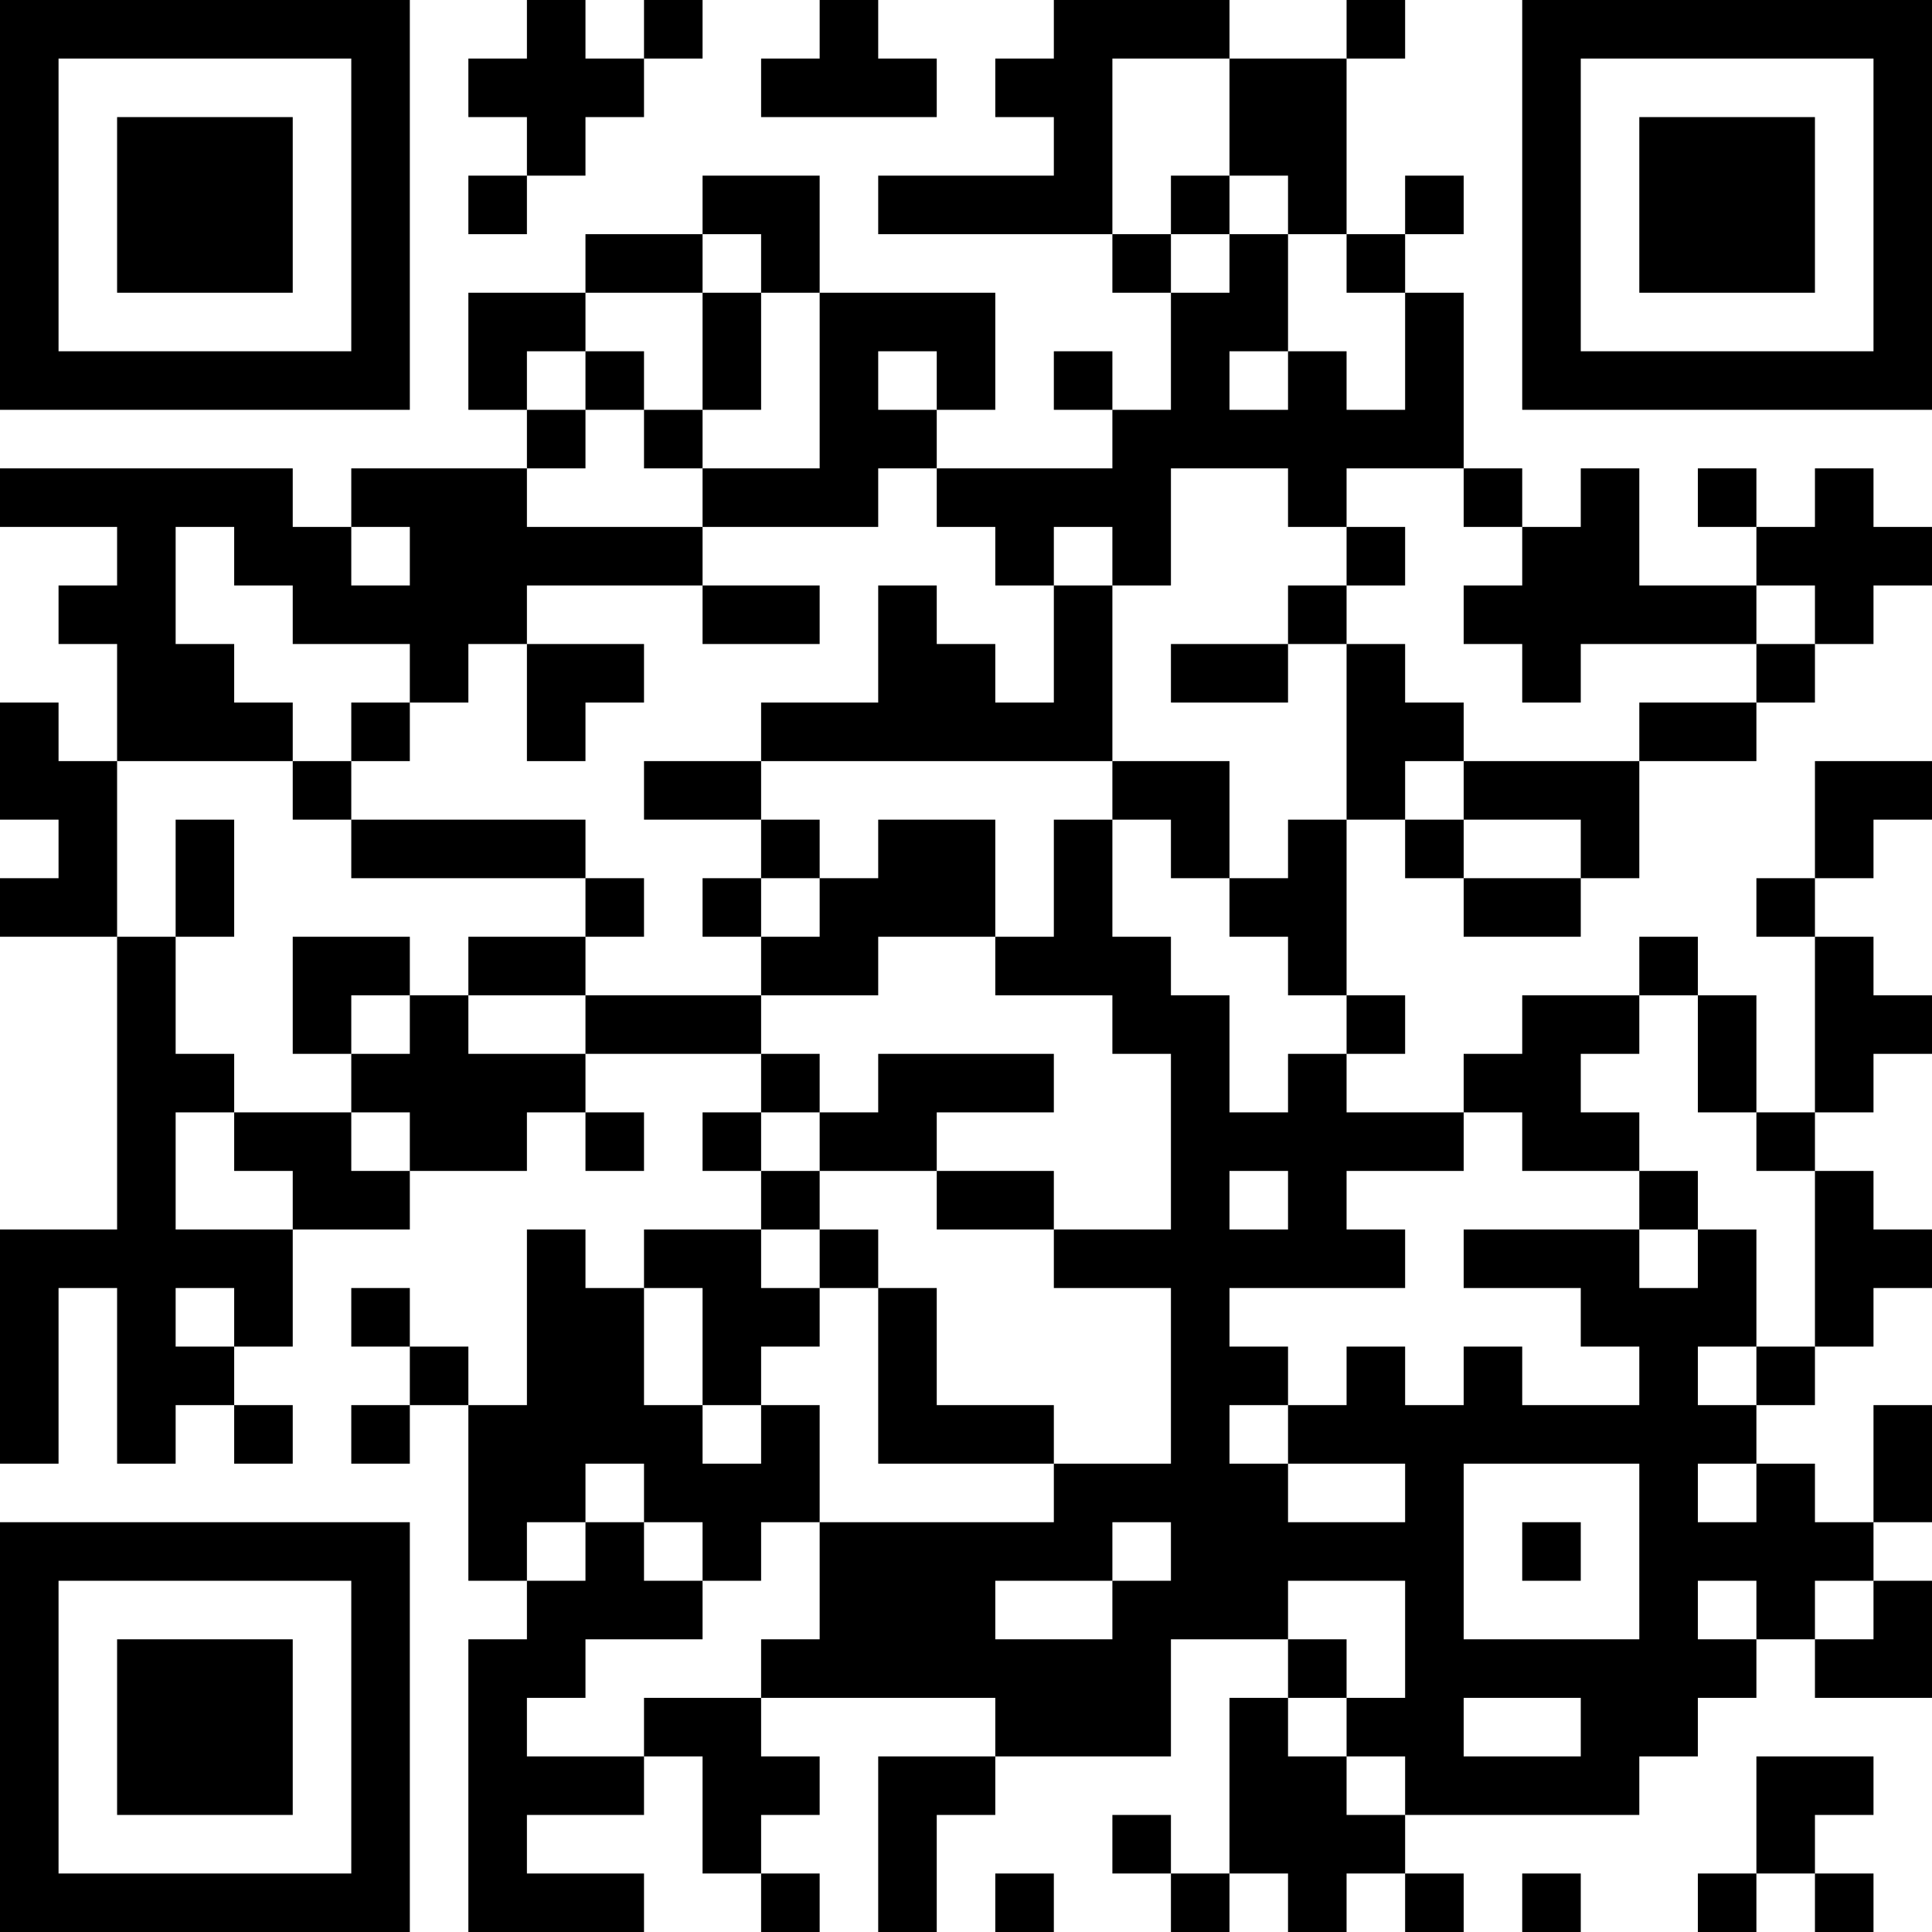 <?xml version="1.0" encoding="UTF-8"?>
<svg xmlns="http://www.w3.org/2000/svg" version="1.1" width="270" height="270" viewBox="0 0 270 270"><rect x="0" y="0" width="270" height="270" fill="#ffffff"/><g transform="scale(8.182)"><g transform="translate(0,0)"><path fill-rule="evenodd" d="M9 0L9 1L8 1L8 2L9 2L9 3L8 3L8 4L9 4L9 3L10 3L10 2L11 2L11 1L12 1L12 0L11 0L11 1L10 1L10 0ZM14 0L14 1L13 1L13 2L16 2L16 1L15 1L15 0ZM18 0L18 1L17 1L17 2L18 2L18 3L15 3L15 4L19 4L19 5L20 5L20 7L19 7L19 6L18 6L18 7L19 7L19 8L16 8L16 7L17 7L17 5L14 5L14 3L12 3L12 4L10 4L10 5L8 5L8 7L9 7L9 8L6 8L6 9L5 9L5 8L0 8L0 9L2 9L2 10L1 10L1 11L2 11L2 13L1 13L1 12L0 12L0 14L1 14L1 15L0 15L0 16L2 16L2 21L0 21L0 25L1 25L1 22L2 22L2 25L3 25L3 24L4 24L4 25L5 25L5 24L4 24L4 23L5 23L5 21L7 21L7 20L9 20L9 19L10 19L10 20L11 20L11 19L10 19L10 18L13 18L13 19L12 19L12 20L13 20L13 21L11 21L11 22L10 22L10 21L9 21L9 24L8 24L8 23L7 23L7 22L6 22L6 23L7 23L7 24L6 24L6 25L7 25L7 24L8 24L8 27L9 27L9 28L8 28L8 33L11 33L11 32L9 32L9 31L11 31L11 30L12 30L12 32L13 32L13 33L14 33L14 32L13 32L13 31L14 31L14 30L13 30L13 29L17 29L17 30L15 30L15 33L16 33L16 31L17 31L17 30L20 30L20 28L22 28L22 29L21 29L21 32L20 32L20 31L19 31L19 32L20 32L20 33L21 33L21 32L22 32L22 33L23 33L23 32L24 32L24 33L25 33L25 32L24 32L24 31L28 31L28 30L29 30L29 29L30 29L30 28L31 28L31 29L33 29L33 27L32 27L32 26L33 26L33 24L32 24L32 26L31 26L31 25L30 25L30 24L31 24L31 23L32 23L32 22L33 22L33 21L32 21L32 20L31 20L31 19L32 19L32 18L33 18L33 17L32 17L32 16L31 16L31 15L32 15L32 14L33 14L33 13L31 13L31 15L30 15L30 16L31 16L31 19L30 19L30 17L29 17L29 16L28 16L28 17L26 17L26 18L25 18L25 19L23 19L23 18L24 18L24 17L23 17L23 14L24 14L24 15L25 15L25 16L27 16L27 15L28 15L28 13L30 13L30 12L31 12L31 11L32 11L32 10L33 10L33 9L32 9L32 8L31 8L31 9L30 9L30 8L29 8L29 9L30 9L30 10L28 10L28 8L27 8L27 9L26 9L26 8L25 8L25 5L24 5L24 4L25 4L25 3L24 3L24 4L23 4L23 1L24 1L24 0L23 0L23 1L21 1L21 0ZM19 1L19 4L20 4L20 5L21 5L21 4L22 4L22 6L21 6L21 7L22 7L22 6L23 6L23 7L24 7L24 5L23 5L23 4L22 4L22 3L21 3L21 1ZM20 3L20 4L21 4L21 3ZM12 4L12 5L10 5L10 6L9 6L9 7L10 7L10 8L9 8L9 9L12 9L12 10L9 10L9 11L8 11L8 12L7 12L7 11L5 11L5 10L4 10L4 9L3 9L3 11L4 11L4 12L5 12L5 13L2 13L2 16L3 16L3 18L4 18L4 19L3 19L3 21L5 21L5 20L4 20L4 19L6 19L6 20L7 20L7 19L6 19L6 18L7 18L7 17L8 17L8 18L10 18L10 17L13 17L13 18L14 18L14 19L13 19L13 20L14 20L14 21L13 21L13 22L14 22L14 23L13 23L13 24L12 24L12 22L11 22L11 24L12 24L12 25L13 25L13 24L14 24L14 26L13 26L13 27L12 27L12 26L11 26L11 25L10 25L10 26L9 26L9 27L10 27L10 26L11 26L11 27L12 27L12 28L10 28L10 29L9 29L9 30L11 30L11 29L13 29L13 28L14 28L14 26L18 26L18 25L20 25L20 22L18 22L18 21L20 21L20 18L19 18L19 17L17 17L17 16L18 16L18 14L19 14L19 16L20 16L20 17L21 17L21 19L22 19L22 18L23 18L23 17L22 17L22 16L21 16L21 15L22 15L22 14L23 14L23 11L24 11L24 12L25 12L25 13L24 13L24 14L25 14L25 15L27 15L27 14L25 14L25 13L28 13L28 12L30 12L30 11L31 11L31 10L30 10L30 11L27 11L27 12L26 12L26 11L25 11L25 10L26 10L26 9L25 9L25 8L23 8L23 9L22 9L22 8L20 8L20 10L19 10L19 9L18 9L18 10L17 10L17 9L16 9L16 8L15 8L15 9L12 9L12 8L14 8L14 5L13 5L13 4ZM12 5L12 7L11 7L11 6L10 6L10 7L11 7L11 8L12 8L12 7L13 7L13 5ZM15 6L15 7L16 7L16 6ZM6 9L6 10L7 10L7 9ZM23 9L23 10L22 10L22 11L20 11L20 12L22 12L22 11L23 11L23 10L24 10L24 9ZM12 10L12 11L14 11L14 10ZM15 10L15 12L13 12L13 13L11 13L11 14L13 14L13 15L12 15L12 16L13 16L13 17L15 17L15 16L17 16L17 14L15 14L15 15L14 15L14 14L13 14L13 13L19 13L19 14L20 14L20 15L21 15L21 13L19 13L19 10L18 10L18 12L17 12L17 11L16 11L16 10ZM9 11L9 13L10 13L10 12L11 12L11 11ZM6 12L6 13L5 13L5 14L6 14L6 15L10 15L10 16L8 16L8 17L10 17L10 16L11 16L11 15L10 15L10 14L6 14L6 13L7 13L7 12ZM3 14L3 16L4 16L4 14ZM13 15L13 16L14 16L14 15ZM5 16L5 18L6 18L6 17L7 17L7 16ZM28 17L28 18L27 18L27 19L28 19L28 20L26 20L26 19L25 19L25 20L23 20L23 21L24 21L24 22L21 22L21 23L22 23L22 24L21 24L21 25L22 25L22 26L24 26L24 25L22 25L22 24L23 24L23 23L24 23L24 24L25 24L25 23L26 23L26 24L28 24L28 23L27 23L27 22L25 22L25 21L28 21L28 22L29 22L29 21L30 21L30 23L29 23L29 24L30 24L30 23L31 23L31 20L30 20L30 19L29 19L29 17ZM15 18L15 19L14 19L14 20L16 20L16 21L18 21L18 20L16 20L16 19L18 19L18 18ZM21 20L21 21L22 21L22 20ZM28 20L28 21L29 21L29 20ZM14 21L14 22L15 22L15 25L18 25L18 24L16 24L16 22L15 22L15 21ZM3 22L3 23L4 23L4 22ZM25 25L25 28L28 28L28 25ZM29 25L29 26L30 26L30 25ZM19 26L19 27L17 27L17 28L19 28L19 27L20 27L20 26ZM26 26L26 27L27 27L27 26ZM22 27L22 28L23 28L23 29L22 29L22 30L23 30L23 31L24 31L24 30L23 30L23 29L24 29L24 27ZM29 27L29 28L30 28L30 27ZM31 27L31 28L32 28L32 27ZM25 29L25 30L27 30L27 29ZM30 30L30 32L29 32L29 33L30 33L30 32L31 32L31 33L32 33L32 32L31 32L31 31L32 31L32 30ZM17 32L17 33L18 33L18 32ZM26 32L26 33L27 33L27 32ZM0 0L0 7L7 7L7 0ZM1 1L1 6L6 6L6 1ZM2 2L2 5L5 5L5 2ZM26 0L26 7L33 7L33 0ZM27 1L27 6L32 6L32 1ZM28 2L28 5L31 5L31 2ZM0 26L0 33L7 33L7 26ZM1 27L1 32L6 32L6 27ZM2 28L2 31L5 31L5 28Z" fill="#000000"/></g></g></svg>
